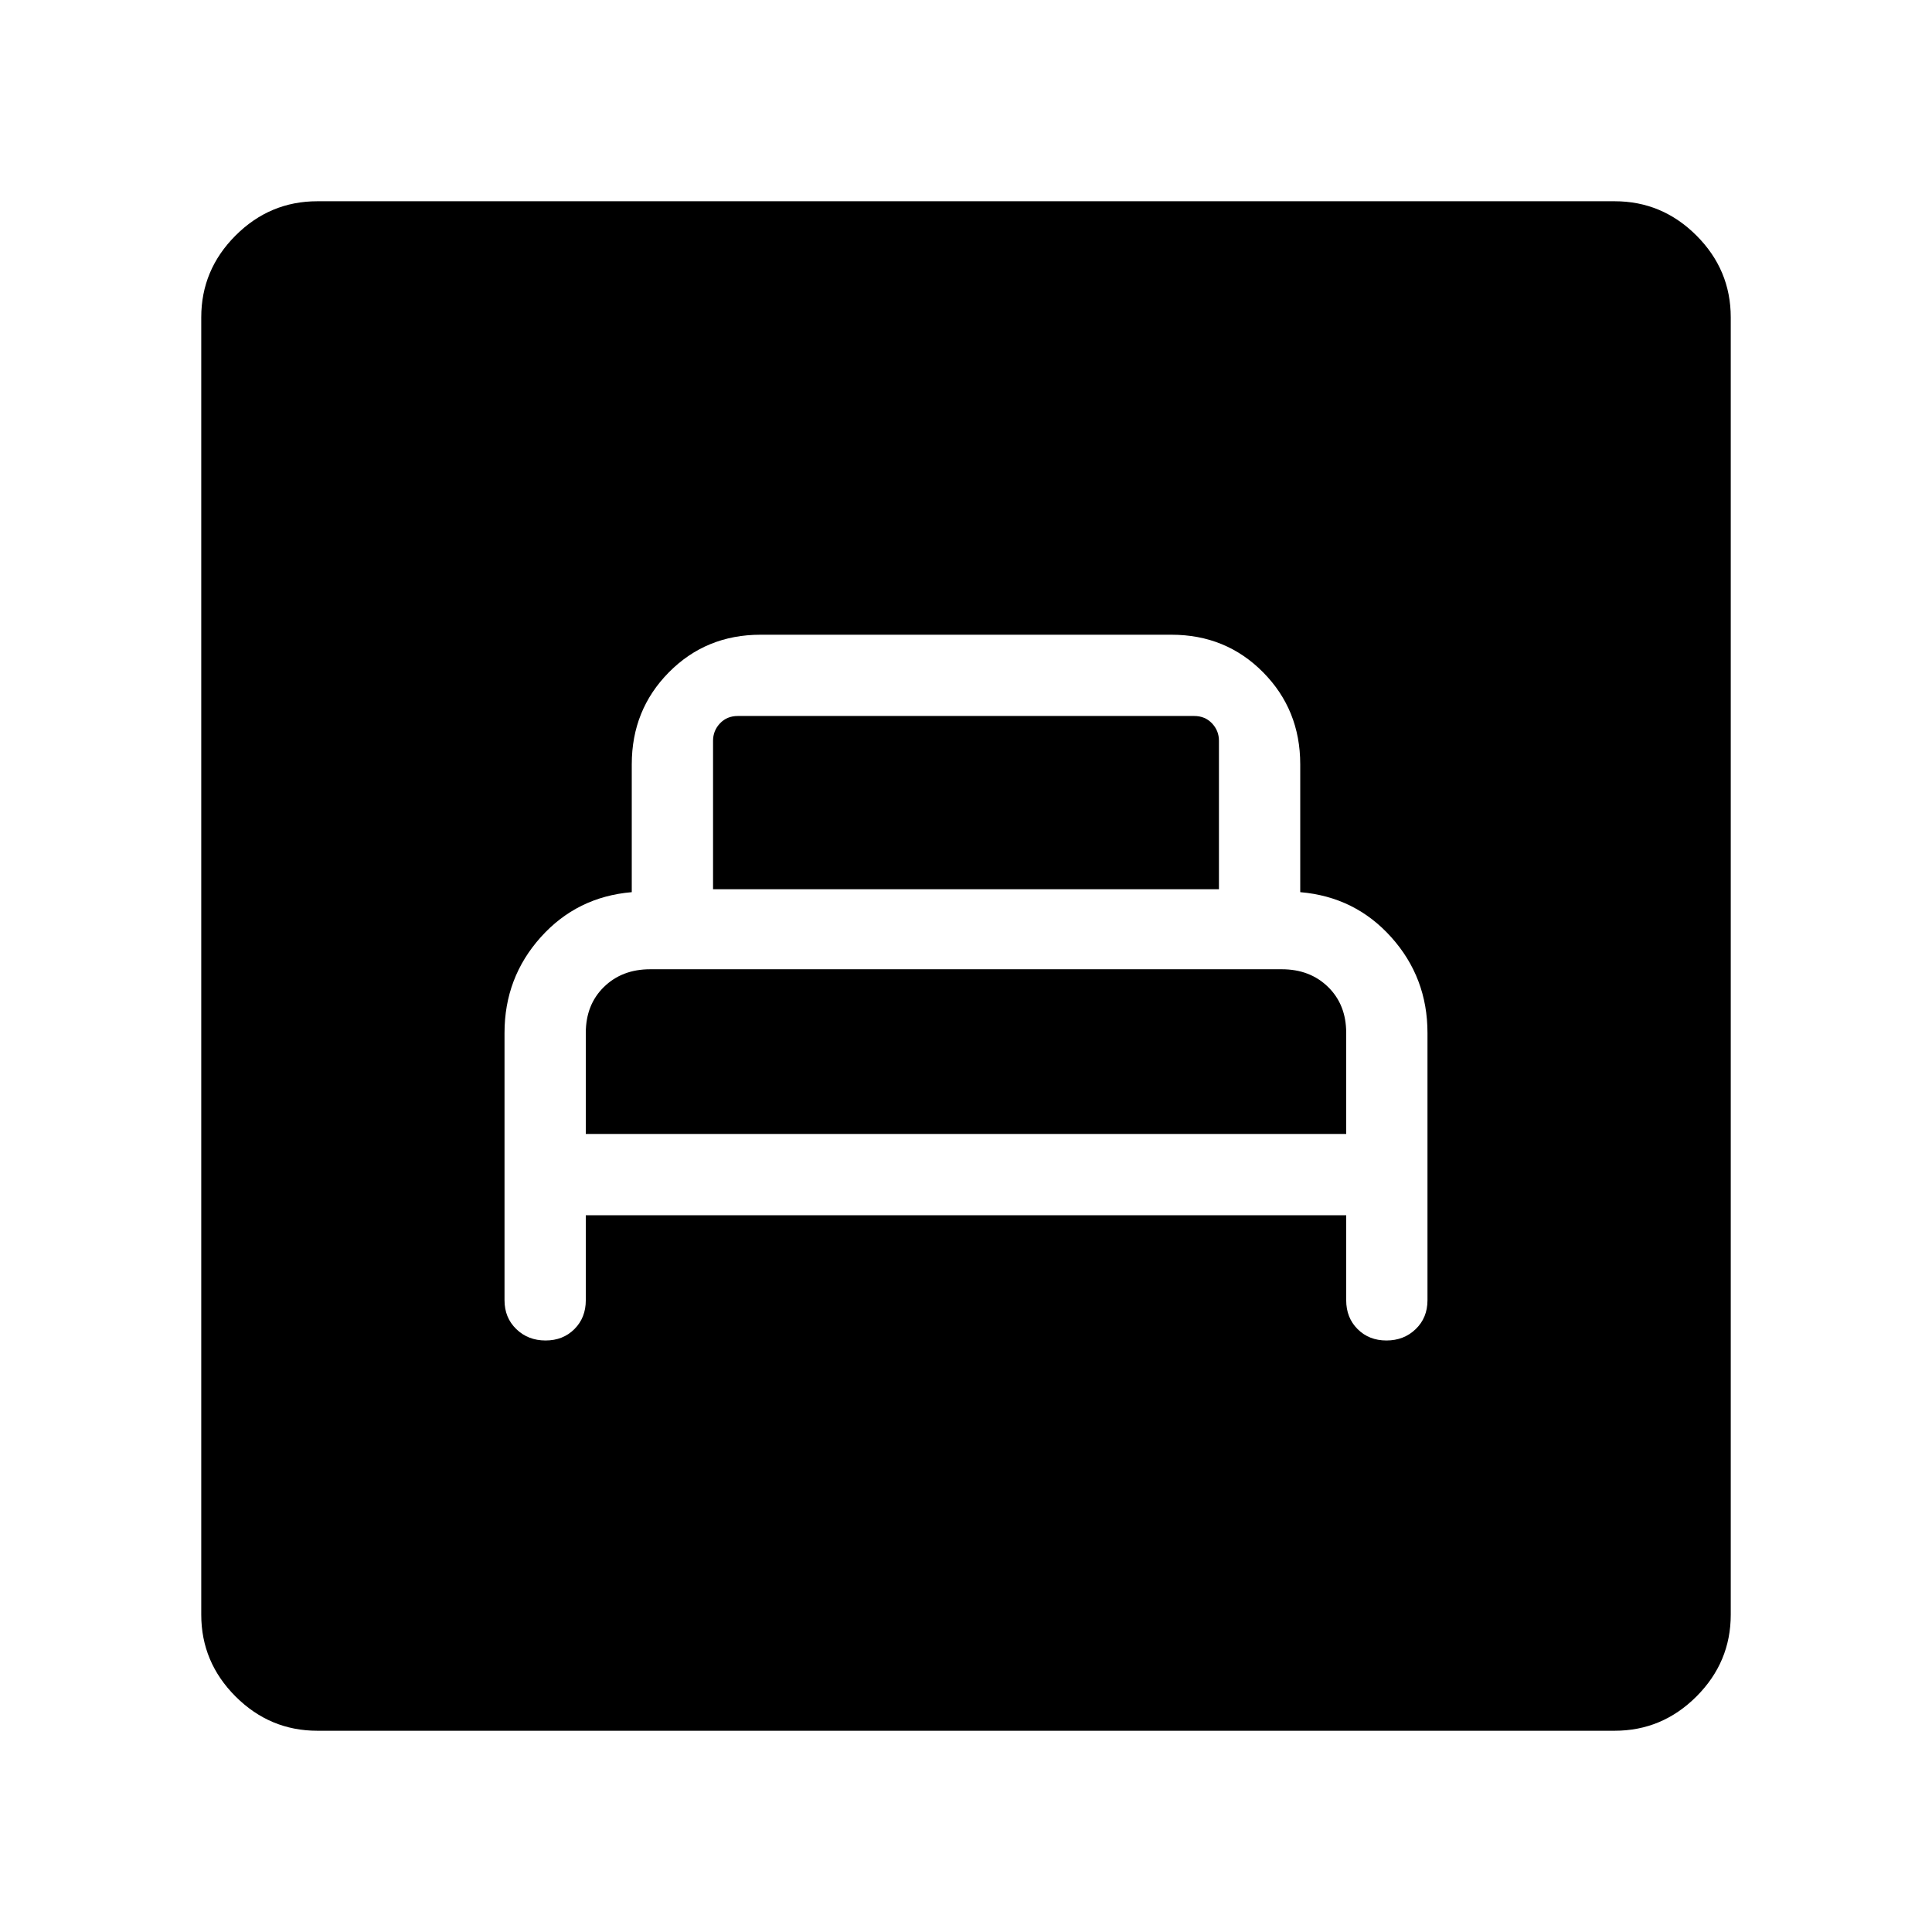 <svg xmlns="http://www.w3.org/2000/svg" width="48" height="48" viewBox="0 -960 960 960"><path d="M291.08-356.15h377.84v42.23q0 8.69 5.66 14.34 5.65 5.66 14.34 5.66t14.54-5.66q5.85-5.65 5.85-14.34v-132.85q0-27.46-18-47.54-18-20.07-45.23-22.38v-63.54q0-27.08-18.47-45.73-18.46-18.65-45.53-18.65H377.92q-27.07 0-45.53 18.65-18.47 18.65-18.47 45.73v63.54q-27.23 2.31-45.23 22.38-18 20.08-18 47.54v132.85q0 8.69 5.85 14.34 5.85 5.66 14.54 5.66t14.34-5.66q5.66-5.65 5.66-14.34v-42.23Zm0-40.39v-50.23q0-14 9-22.81 9-8.8 23-8.8h313.84q14 0 23 8.8 9 8.81 9 22.81v50.23H291.08Zm63.23-121.61v-73.77q0-5 3.46-8.66 3.46-3.65 8.85-3.65h226.76q5.39 0 8.85 3.65 3.46 3.66 3.46 8.66v73.77H354.31ZM157.69-100q-23.61 0-40.65-17.04T100-157.69v-644.62q0-23.61 17.04-40.65T157.69-860h644.62q23.61 0 40.65 17.04T860-802.31v644.62q0 23.61-17.04 40.65T802.31-100H157.69Z"/></svg>